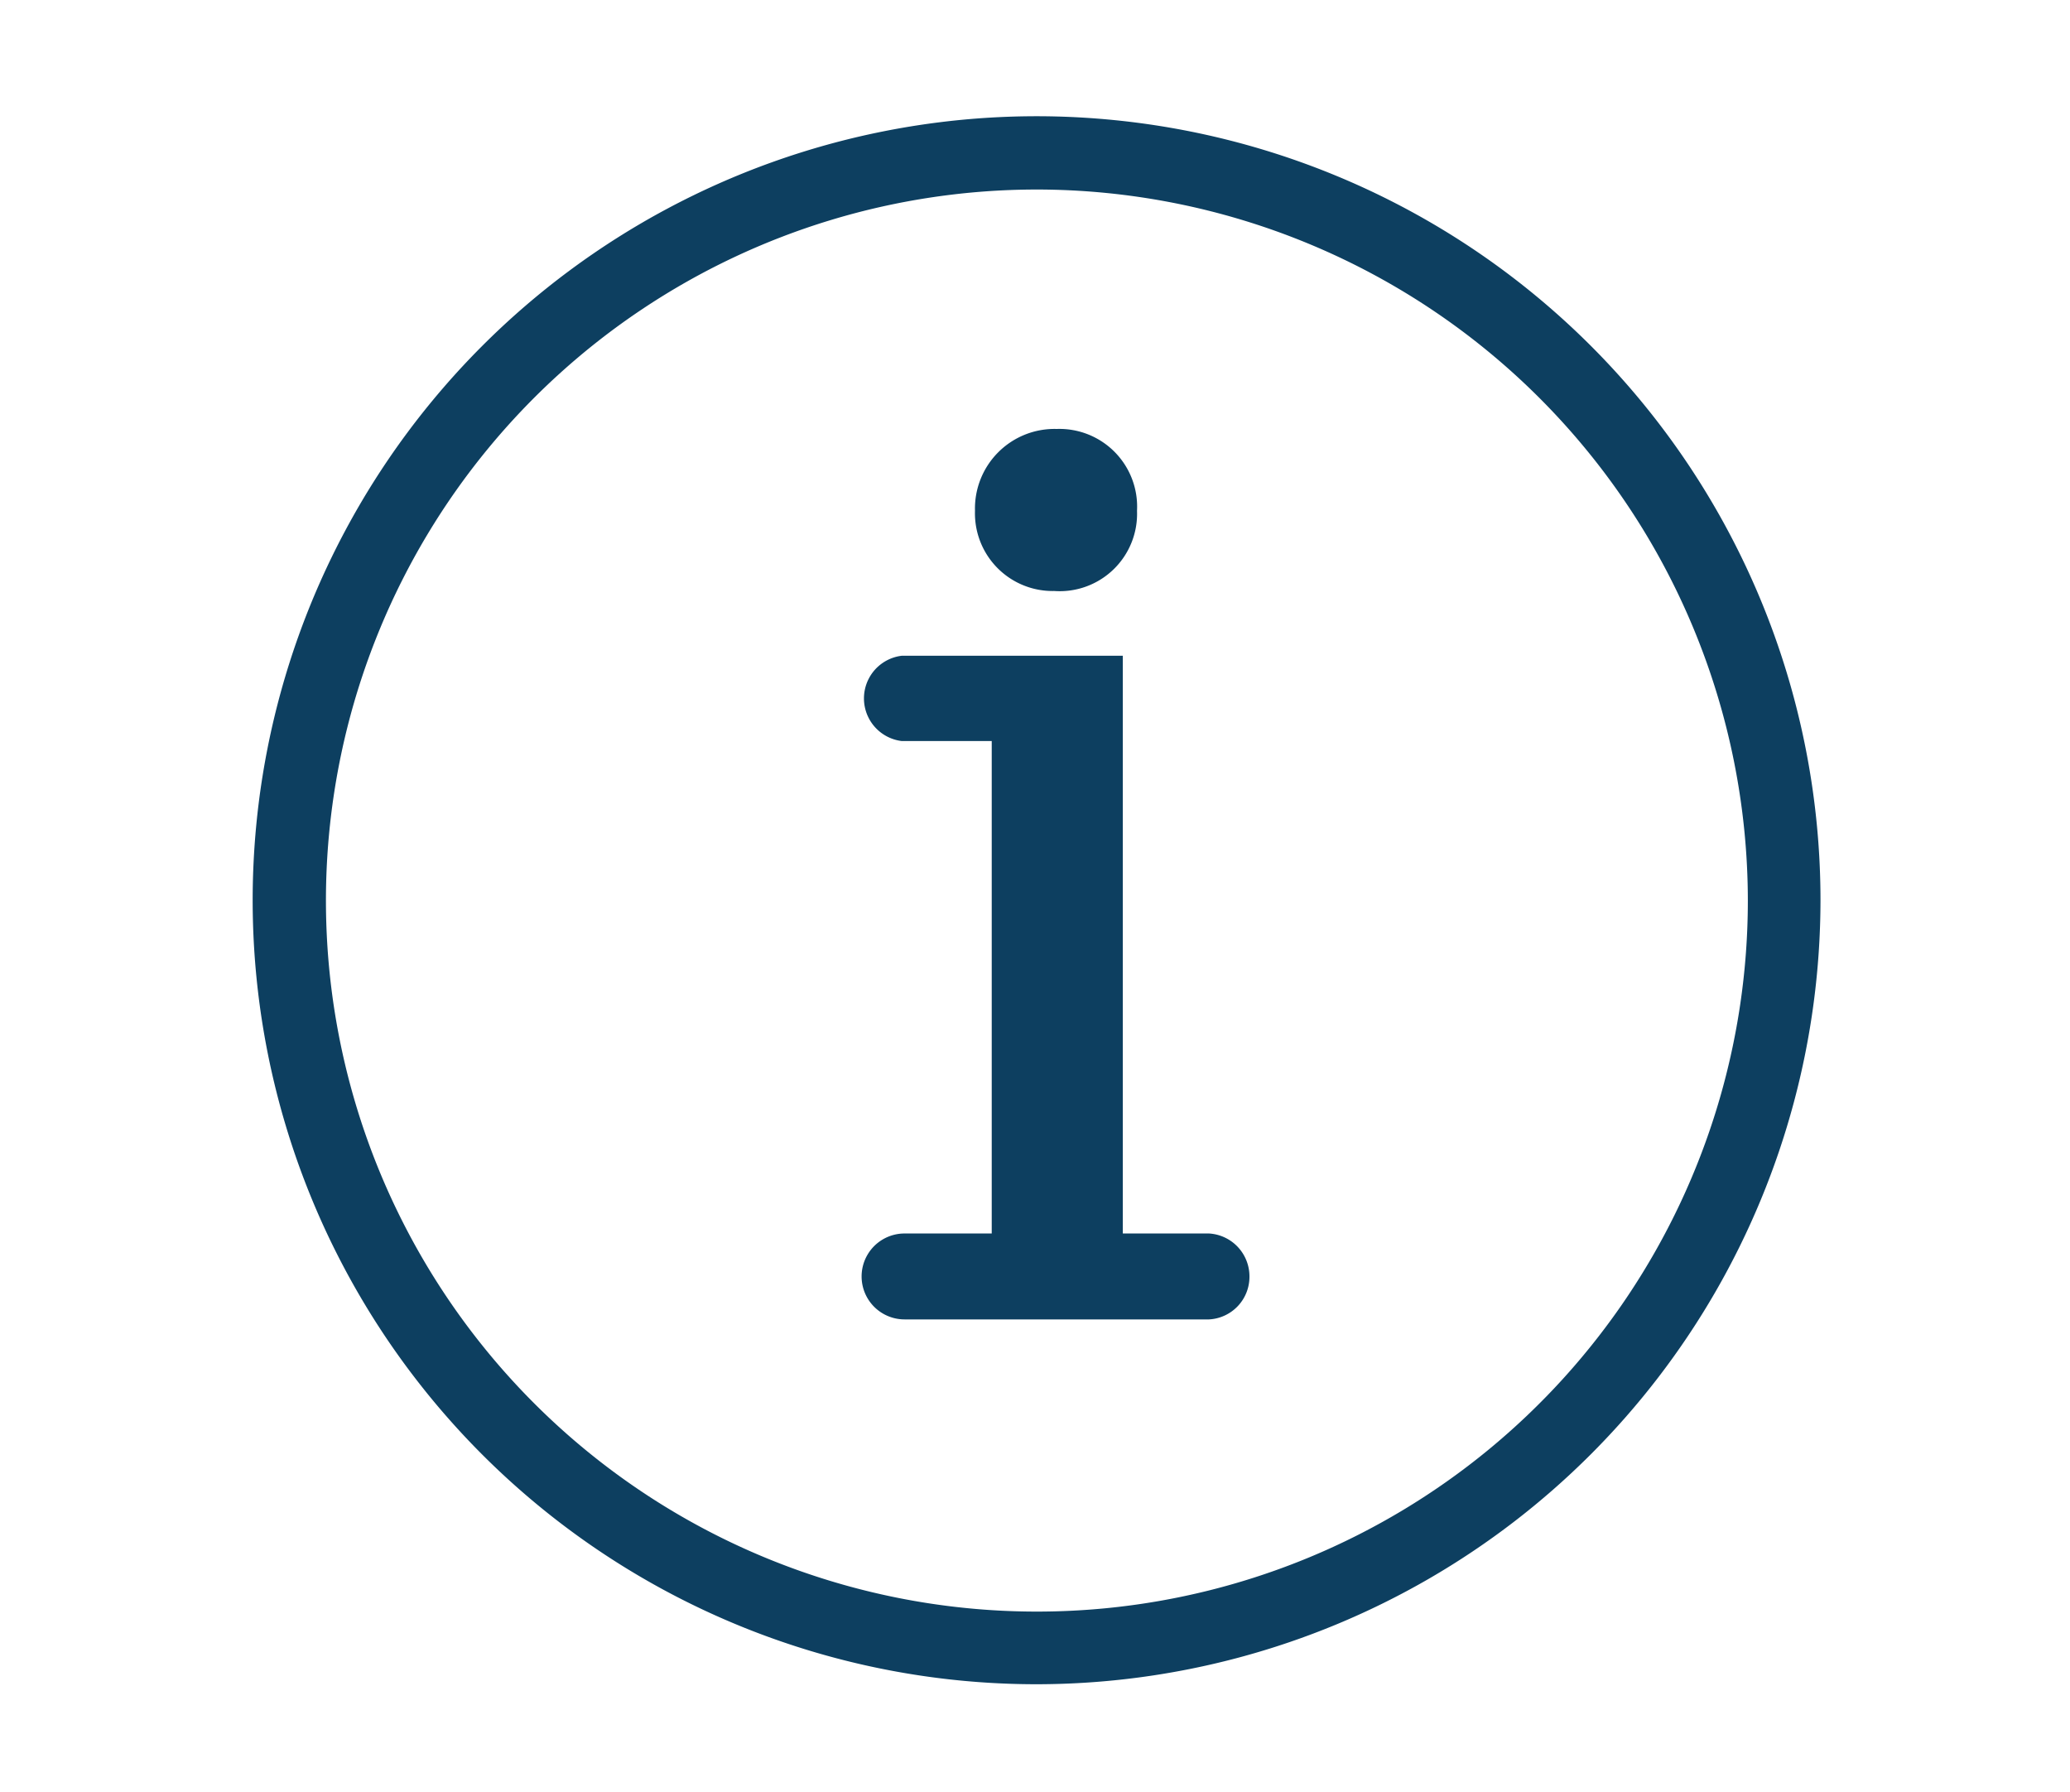 <svg id="Layer_1" data-name="Layer 1" xmlns="http://www.w3.org/2000/svg" viewBox="0 0 65.54 56.73"><defs><style>.cls-1{fill:#0d3f60;}</style></defs><path class="cls-1" d="M33.38,18.71A2.45,2.45,0,0,0,36,16.17a2.46,2.46,0,0,0-2.54-2.59,2.52,2.52,0,0,0-2.59,2.59A2.46,2.46,0,0,0,33.38,18.71Z"/><path class="cls-1" d="M32.83,53.32A24.82,24.82,0,1,1,57.64,28.5,24.84,24.84,0,0,1,32.83,53.32ZM32.83,6A22.51,22.51,0,1,0,55.34,28.5,22.53,22.53,0,0,0,32.83,6Z"/><path class="cls-1" d="M39.56,40.41a1.36,1.36,0,0,0-1.28-1.36H35.55V20.76h-7v0a1.36,1.36,0,0,0,0,2.7v0h2.85V39.05H28.64a1.36,1.36,0,0,0,0,2.72h9.64A1.35,1.35,0,0,0,39.56,40.41Z"/></svg>